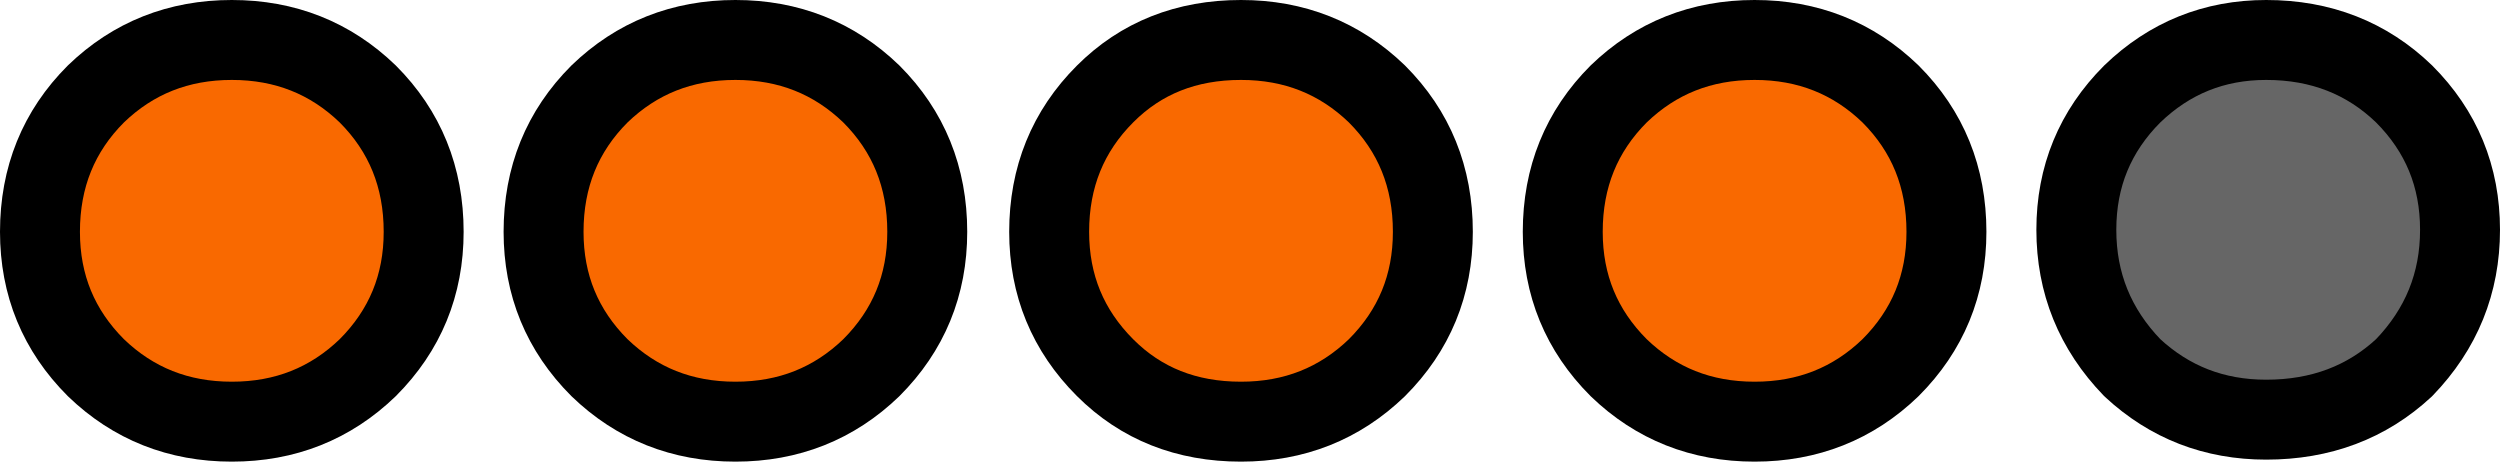 <?xml version="1.0" encoding="UTF-8" standalone="no"?>
<svg xmlns:xlink="http://www.w3.org/1999/xlink" height="11.55px" width="62.55px" xmlns="http://www.w3.org/2000/svg">
  <g transform="matrix(1.0, 0.0, 0.0, 1.0, 1.0, 1.0)">
    <path d="M1.4 8.2 Q0.0 6.8 0.0 4.8 0.0 2.75 1.4 1.35 2.8 0.0 4.8 0.0 6.8 0.0 8.2 1.35 9.6 2.75 9.6 4.8 9.6 6.8 8.2 8.2 6.8 9.55 4.8 9.55 2.8 9.55 1.4 8.2" fill="#f96900" fill-rule="evenodd" stroke="none"/>
    <path d="M1.4 8.2 Q0.0 6.8 0.0 4.8 0.0 2.75 1.4 1.35 2.8 0.0 4.8 0.0 6.8 0.0 8.2 1.35 9.6 2.75 9.6 4.8 9.6 6.8 8.2 8.2 6.8 9.55 4.8 9.55 2.8 9.55 1.4 8.2 Z" fill="none" stroke="#000000" stroke-linecap="round" stroke-linejoin="round" stroke-width="2.0"/>
    <path d="M14.0 8.2 Q12.6 6.8 12.6 4.8 12.6 2.75 14.0 1.35 15.4 0.0 17.4 0.0 19.4 0.0 20.8 1.35 22.2 2.75 22.2 4.8 22.2 6.8 20.8 8.2 19.4 9.55 17.4 9.55 15.4 9.55 14.0 8.2" fill="#f96900" fill-rule="evenodd" stroke="none"/>
    <path d="M14.0 8.2 Q12.6 6.8 12.6 4.8 12.6 2.75 14.0 1.35 15.4 0.0 17.4 0.0 19.4 0.0 20.8 1.35 22.2 2.75 22.2 4.8 22.2 6.8 20.8 8.2 19.4 9.55 17.4 9.55 15.4 9.55 14.0 8.2 Z" fill="none" stroke="#000000" stroke-linecap="round" stroke-linejoin="round" stroke-width="2.0"/>
    <path d="M26.65 1.35 Q28.0 0.0 30.05 0.0 32.05 0.0 33.45 1.35 34.85 2.75 34.85 4.8 34.85 6.8 33.45 8.2 32.05 9.55 30.05 9.55 28.0 9.55 26.65 8.2 25.25 6.8 25.25 4.8 25.25 2.75 26.65 1.35" fill="#f96900" fill-rule="evenodd" stroke="none"/>
    <path d="M26.65 1.35 Q28.0 0.0 30.05 0.0 32.05 0.0 33.45 1.35 34.85 2.75 34.85 4.8 34.85 6.8 33.45 8.2 32.05 9.55 30.05 9.55 28.0 9.55 26.65 8.2 25.25 6.8 25.25 4.8 25.25 2.75 26.65 1.35 Z" fill="none" stroke="#000000" stroke-linecap="round" stroke-linejoin="round" stroke-width="2.0"/>
    <path d="M42.9 9.55 Q40.9 9.55 39.5 8.2 38.1 6.8 38.1 4.8 38.1 2.75 39.5 1.35 40.9 0.0 42.9 0.0 44.9 0.0 46.3 1.35 47.7 2.75 47.7 4.8 47.7 6.8 46.3 8.2 44.9 9.55 42.9 9.55" fill="#f96900" fill-rule="evenodd" stroke="none"/>
    <path d="M42.9 9.55 Q40.9 9.55 39.5 8.2 38.1 6.8 38.1 4.8 38.1 2.75 39.5 1.35 40.9 0.0 42.9 0.0 44.9 0.0 46.3 1.35 47.7 2.75 47.7 4.8 47.7 6.8 46.3 8.2 44.9 9.55 42.9 9.55 Z" fill="none" stroke="#000000" stroke-linecap="round" stroke-linejoin="round" stroke-width="2.0"/>
    <path d="M59.15 8.2 Q57.75 9.5 55.7 9.5 53.75 9.5 52.35 8.2 50.95 6.75 50.95 4.75 50.95 2.75 52.35 1.35 53.75 0.0 55.7 0.0 57.75 0.0 59.15 1.35 60.55 2.75 60.55 4.75 60.55 6.75 59.15 8.2" fill="#666666" fill-rule="evenodd" stroke="none"/>
    <path d="M59.15 8.2 Q57.75 9.5 55.7 9.5 53.75 9.5 52.35 8.2 50.95 6.75 50.95 4.75 50.95 2.75 52.35 1.35 53.75 0.0 55.7 0.0 57.75 0.0 59.15 1.35 60.55 2.75 60.55 4.75 60.55 6.75 59.15 8.2 Z" fill="none" stroke="#000000" stroke-linecap="round" stroke-linejoin="round" stroke-width="2.0"/>
  </g>
</svg>
